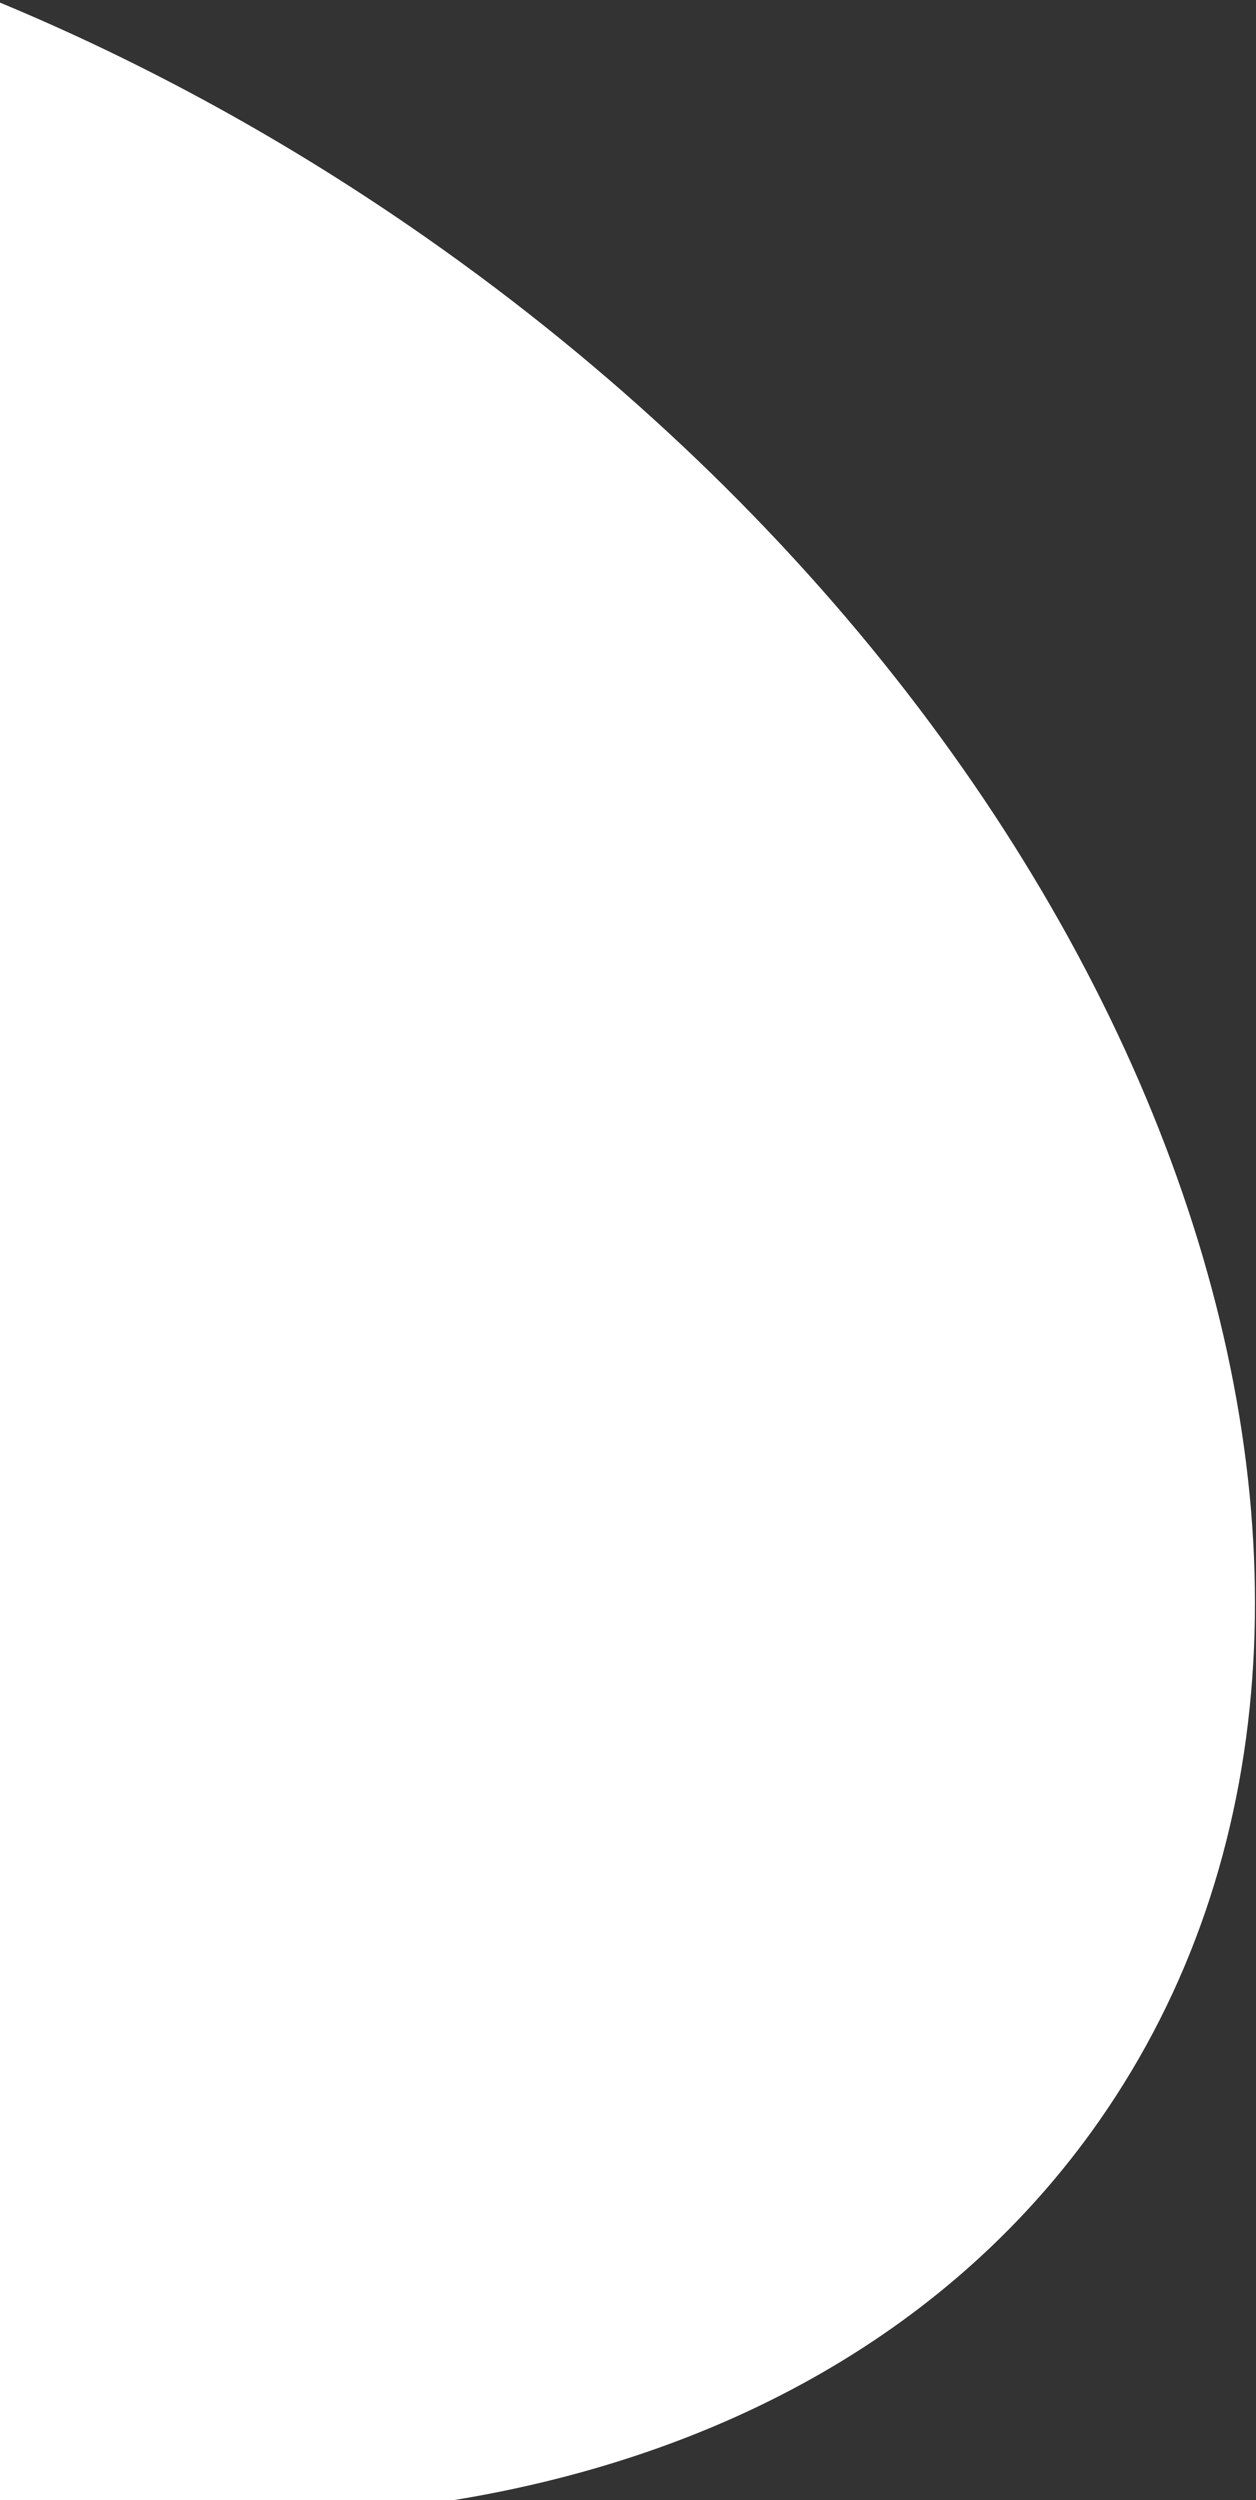 <?xml version="1.0" encoding="UTF-8"?>
<svg width="422px" height="840px" viewBox="0 0 422 840" version="1.1" xmlns="http://www.w3.org/2000/svg" xmlns:xlink="http://www.w3.org/1999/xlink">
    <rect x="0" y="0" width="422" height="840" fill="#333333" stroke="none"/>
    <!-- Generator: Sketch 47.1 (45422) - http://www.bohemiancoding.com/sketch -->
    <title>Combined Shape</title>
    <desc>Created with Sketch.</desc>
    <defs></defs>
    <g id="Page-1" stroke="none" stroke-width="1" fill="none" fill-rule="evenodd">
        <g id="Artboard" transform="translate(-762, -1290)" fill="#FFFFFF">
            <path d="M762,1290.877 C810.632,1311.086 858.922,1337.443 905.355,1369.956 C1153.252,1543.535 1254.358,1826.856 1131.181,2002.77 C1082.182,2072.747 1005.074,2115.188 914.37,2130 L762,2130 L762,1290.877 Z" id="Combined-Shape"></path>
        </g>
    </g>
</svg>